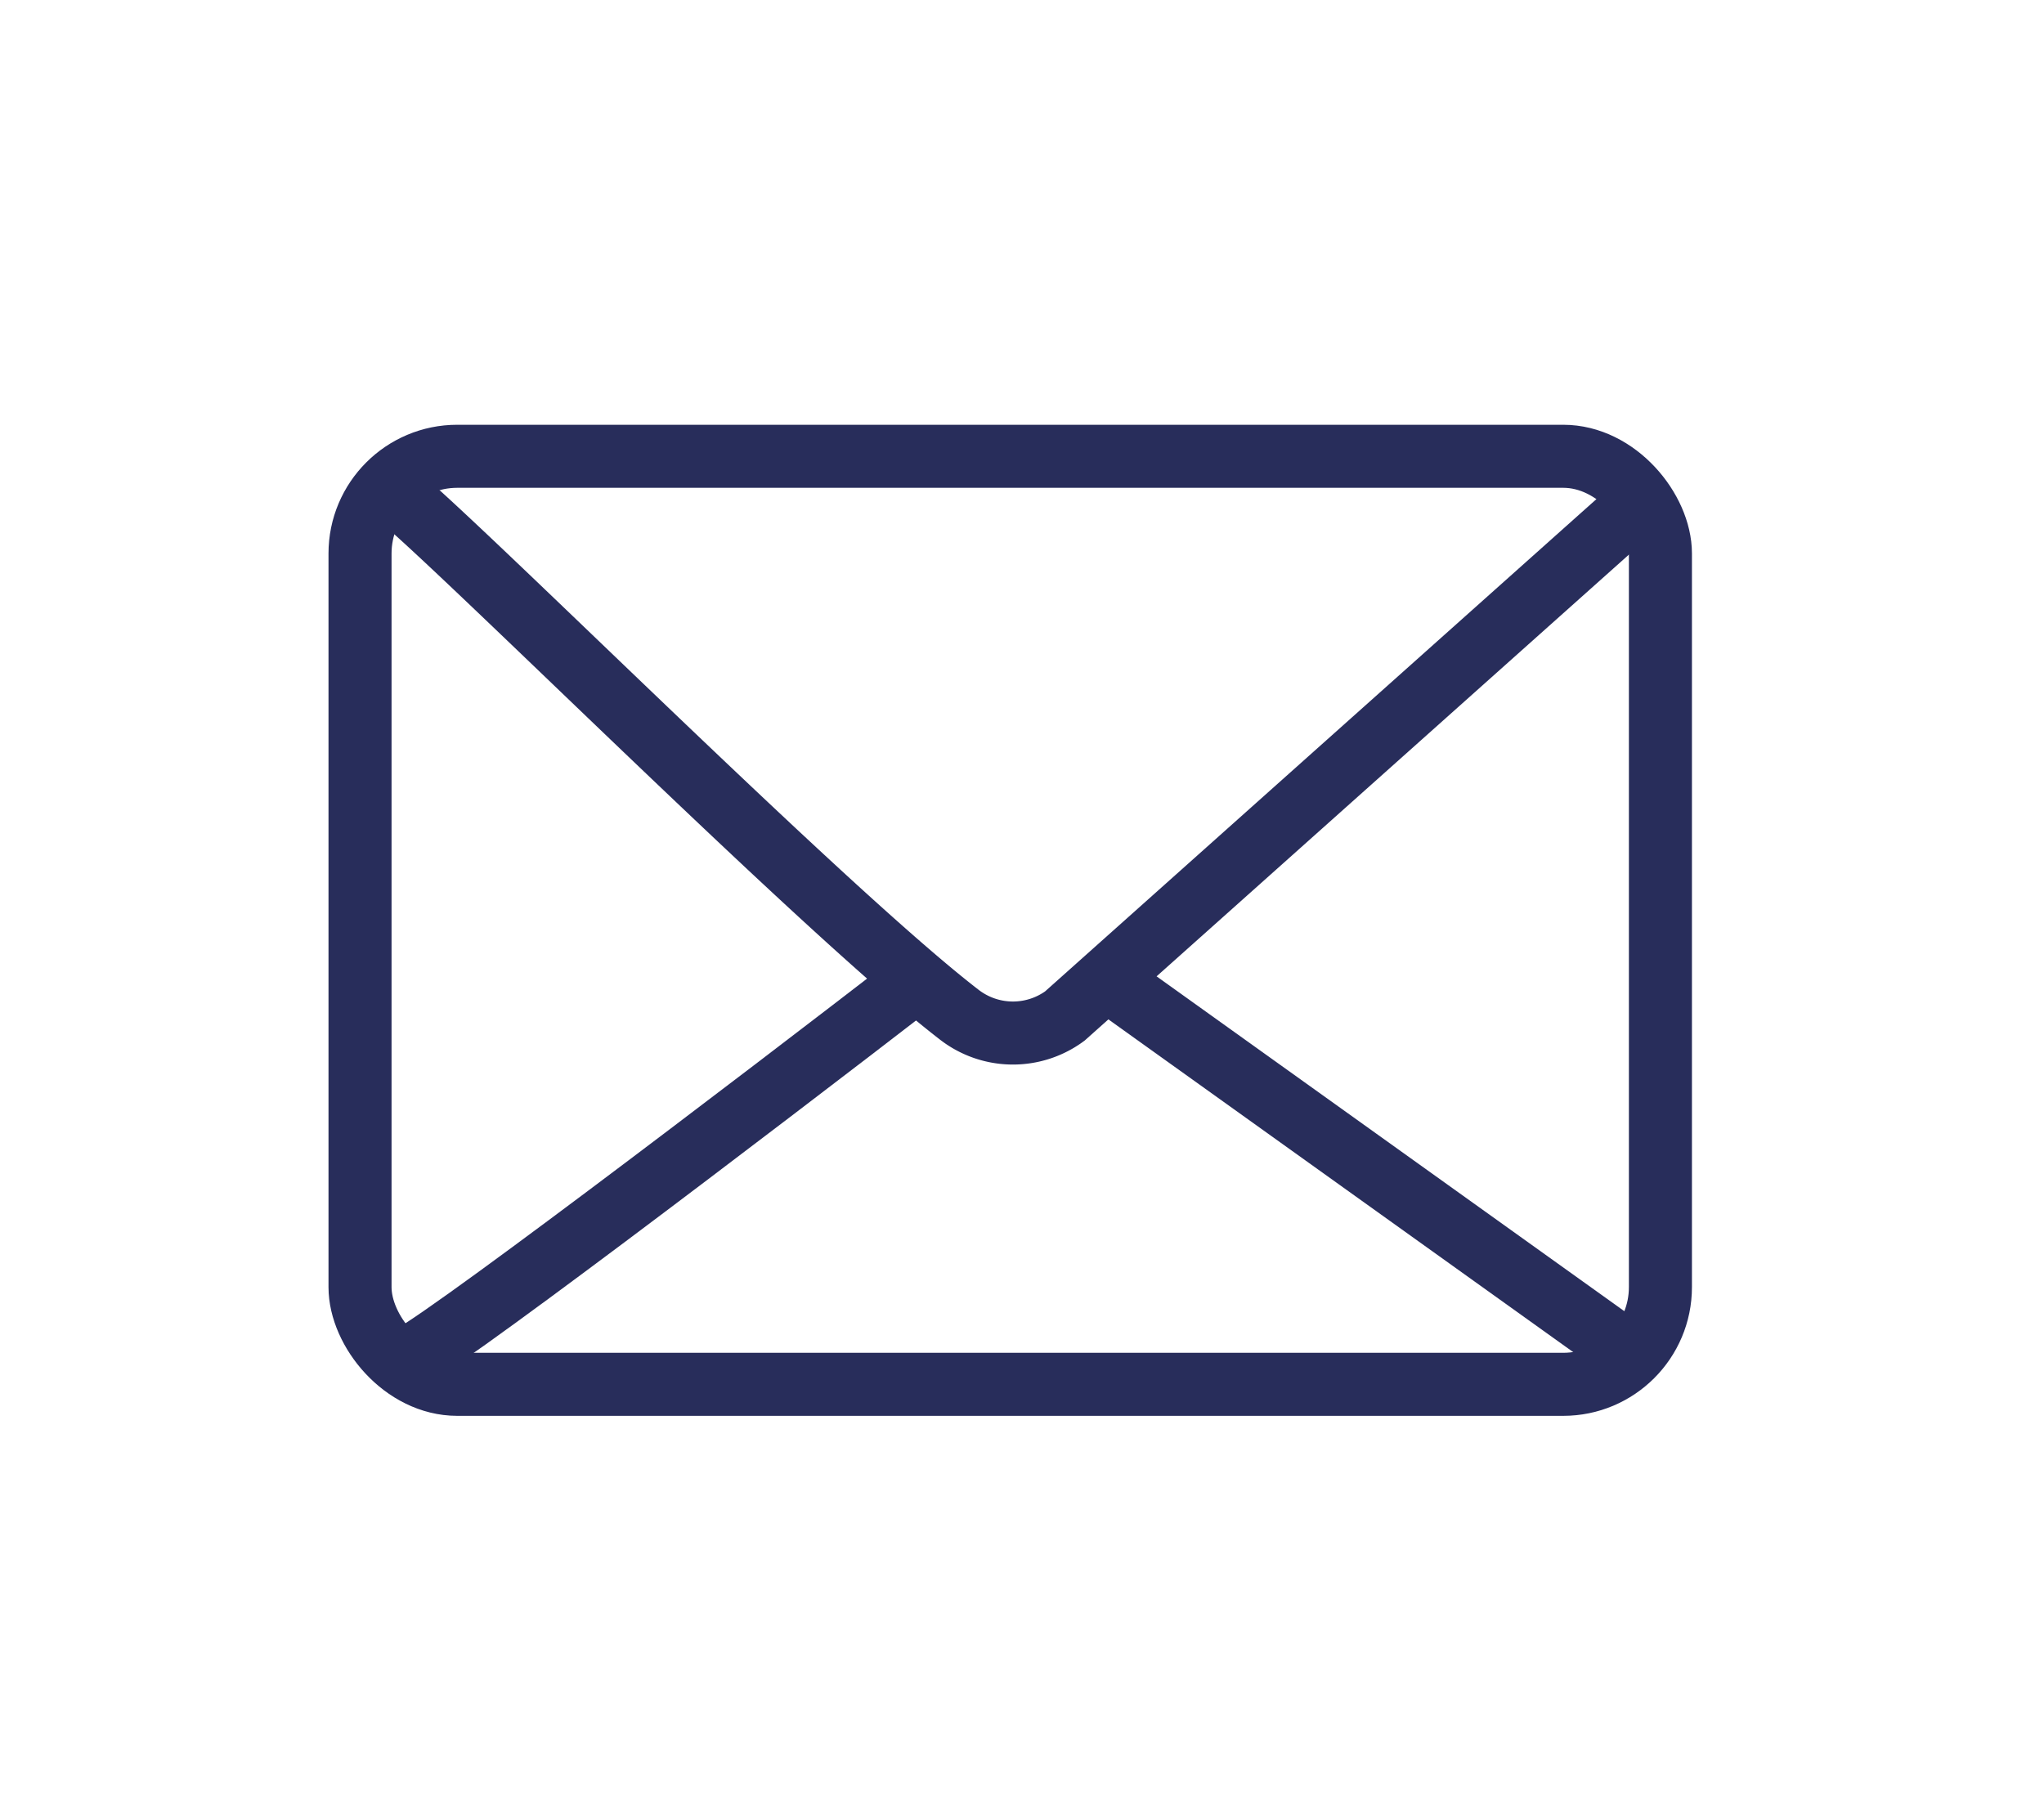 <svg xmlns="http://www.w3.org/2000/svg" id="Layer_1" data-name="Layer 1" viewBox="0 0 88.51 78.39">
  <defs>
    <style>
      .cls-1{fill:none;stroke:#282d5b;stroke-miterlimit:10;stroke-width:2.73px}
    </style>
  </defs>
  <rect width="56.31" height="40.19" x="15.59" y="19.76" class="cls-1" rx="4.21" ry="4.21"/>
  <path d="M16.56 20.98c.75 0 18.54 17.99 24.95 22.94a3.796 3.796 0 0 0 4.6.08l25.04-22.36M47.61 42.19l23.55 16.86" class="cls-1"/>
  <path d="M17.42 58.94c.73 0 15.43-11.21 22.3-16.51" class="cls-1"/>
</svg>
